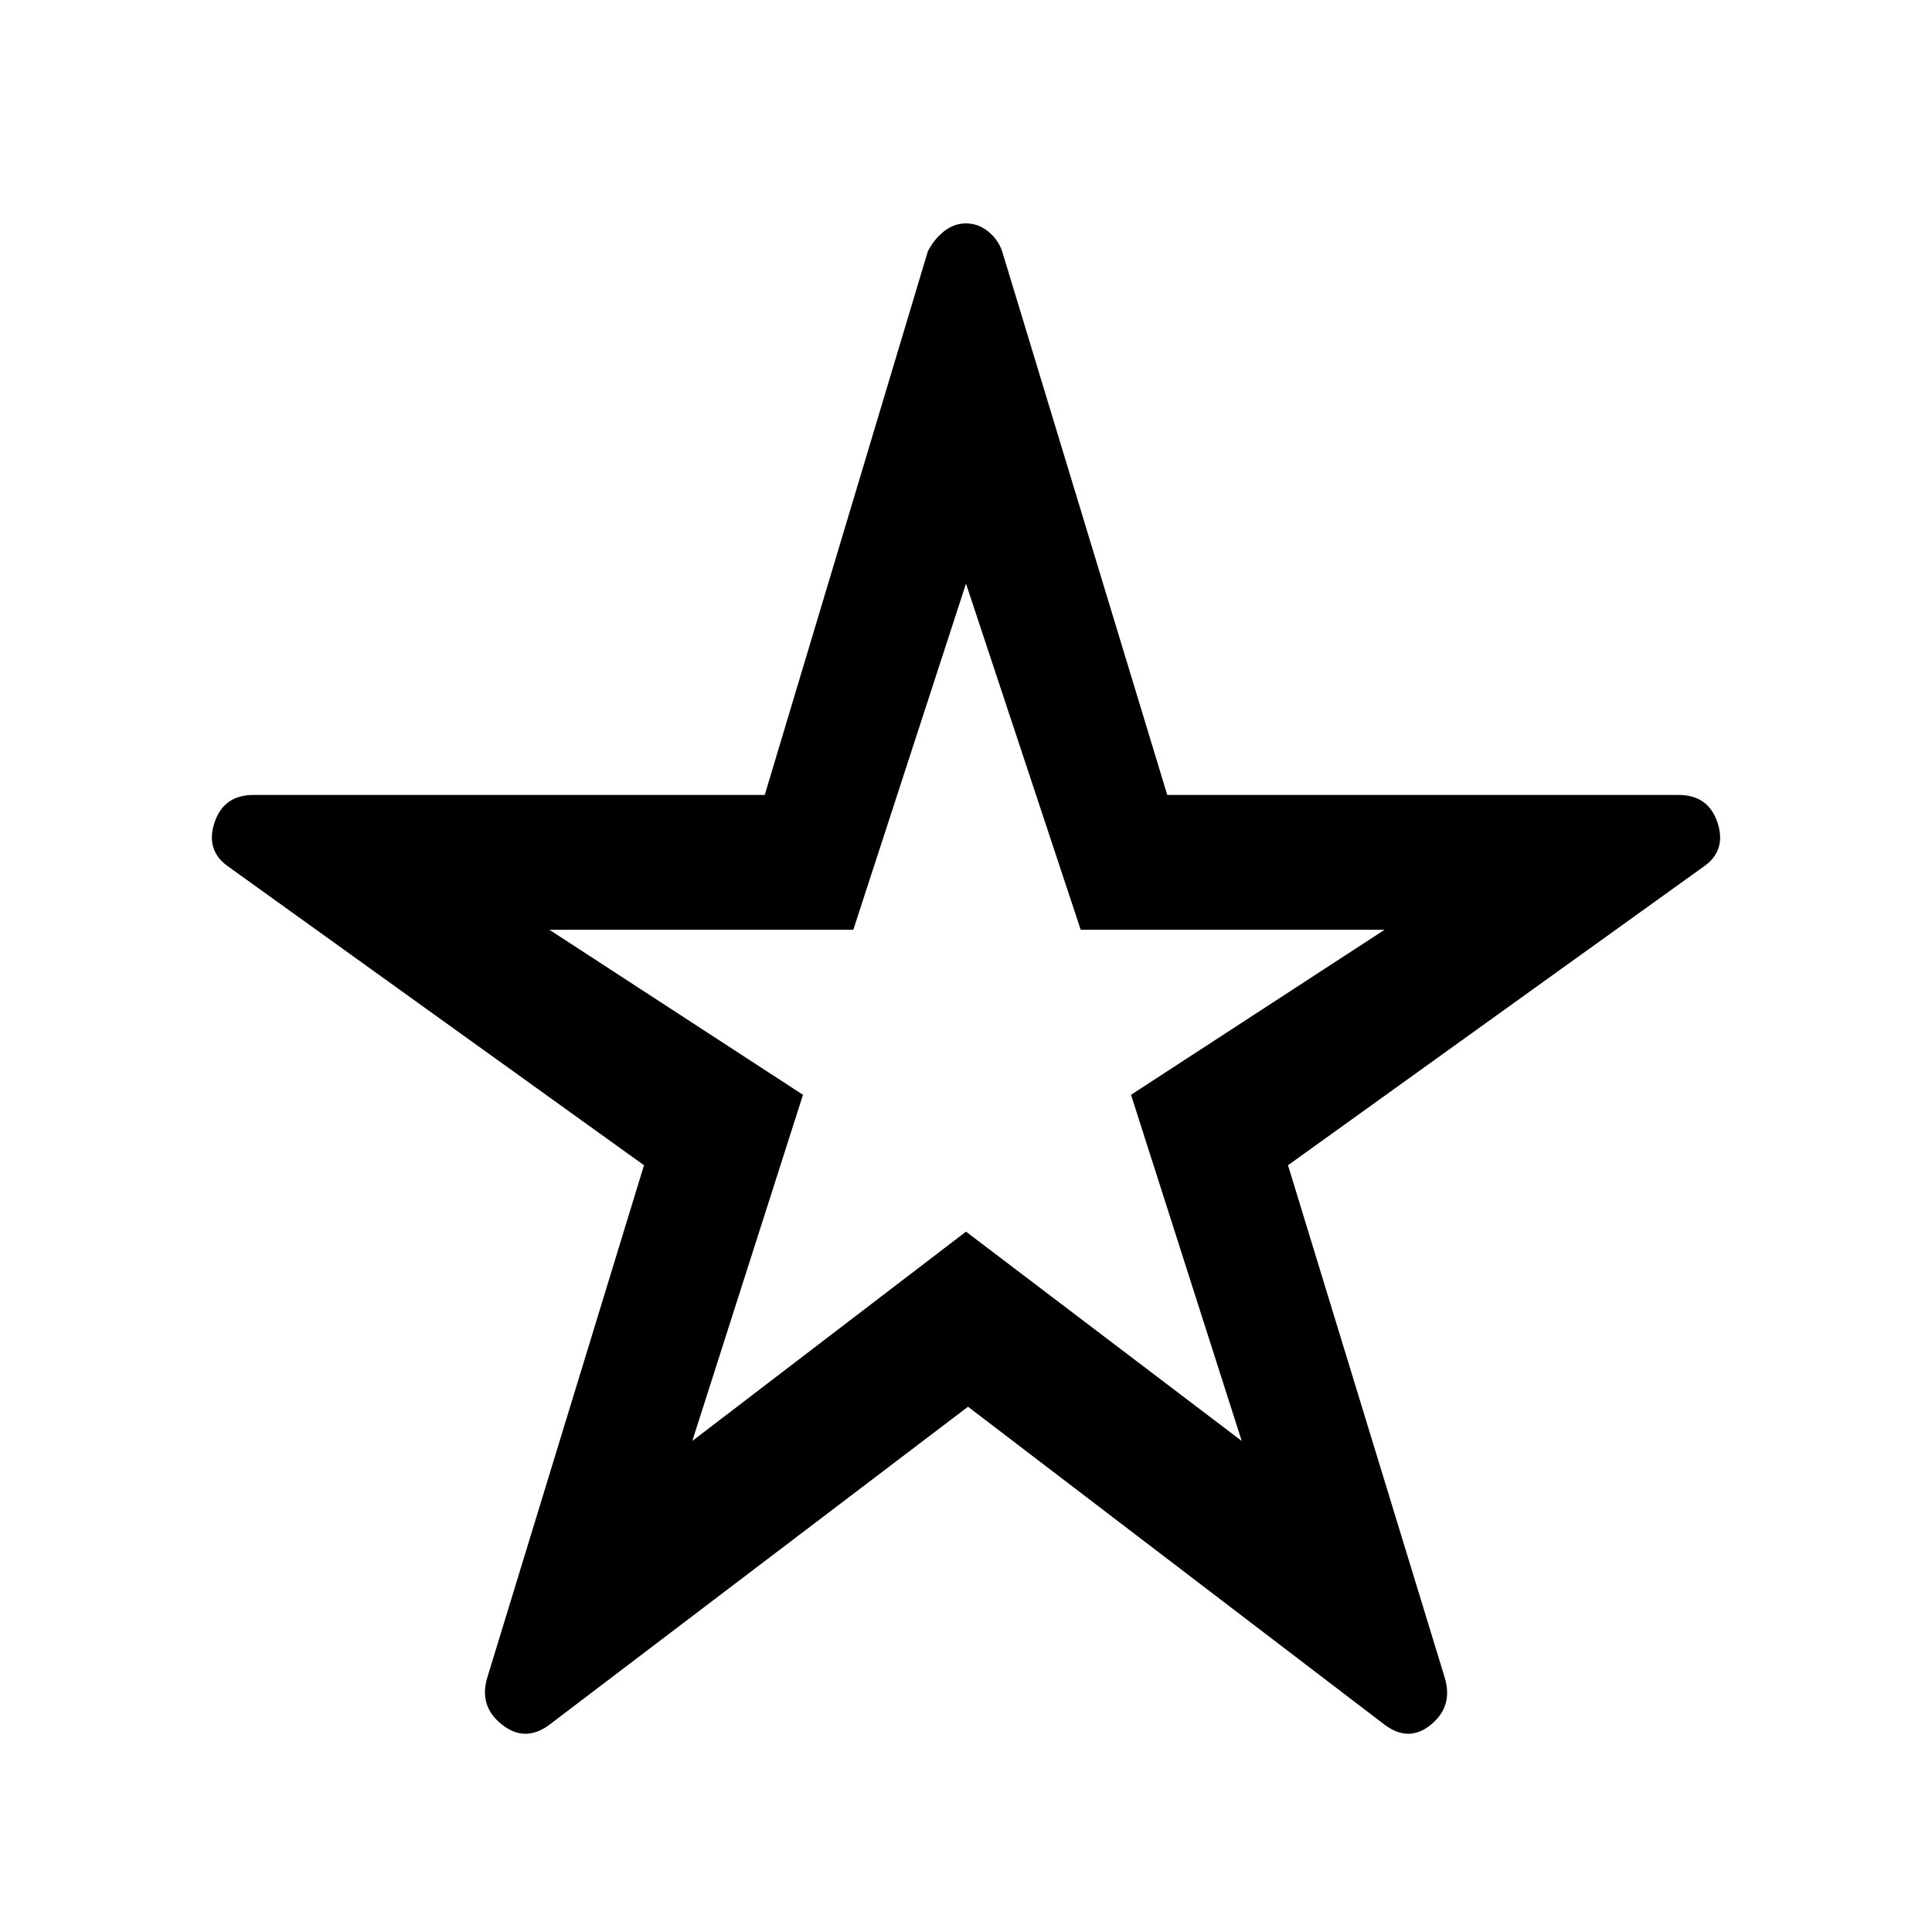 <svg xmlns="http://www.w3.org/2000/svg" height="48" width="48"><path d="M24 25.15Zm-10.35 17.7q-.6.45-1.175 0-.575-.45-.375-1.15L16 28.95l-10.3-7.4q-.6-.4-.375-1.1.225-.7.975-.7H19l4.05-13.5q.15-.3.4-.5t.55-.2q.3 0 .55.2.25.2.35.5l4.1 13.5h12.7q.75 0 .975.7.225.7-.375 1.1L32 28.95l3.9 12.75q.2.7-.35 1.15-.55.45-1.15 0l-10.35-7.9Zm3.55-7.05 6.8-5.2 6.85 5.2-2.75-8.6 6.3-4.1h-7.55L24 14.5l-2.8 8.6h-7.55l6.3 4.1Z"/></svg>